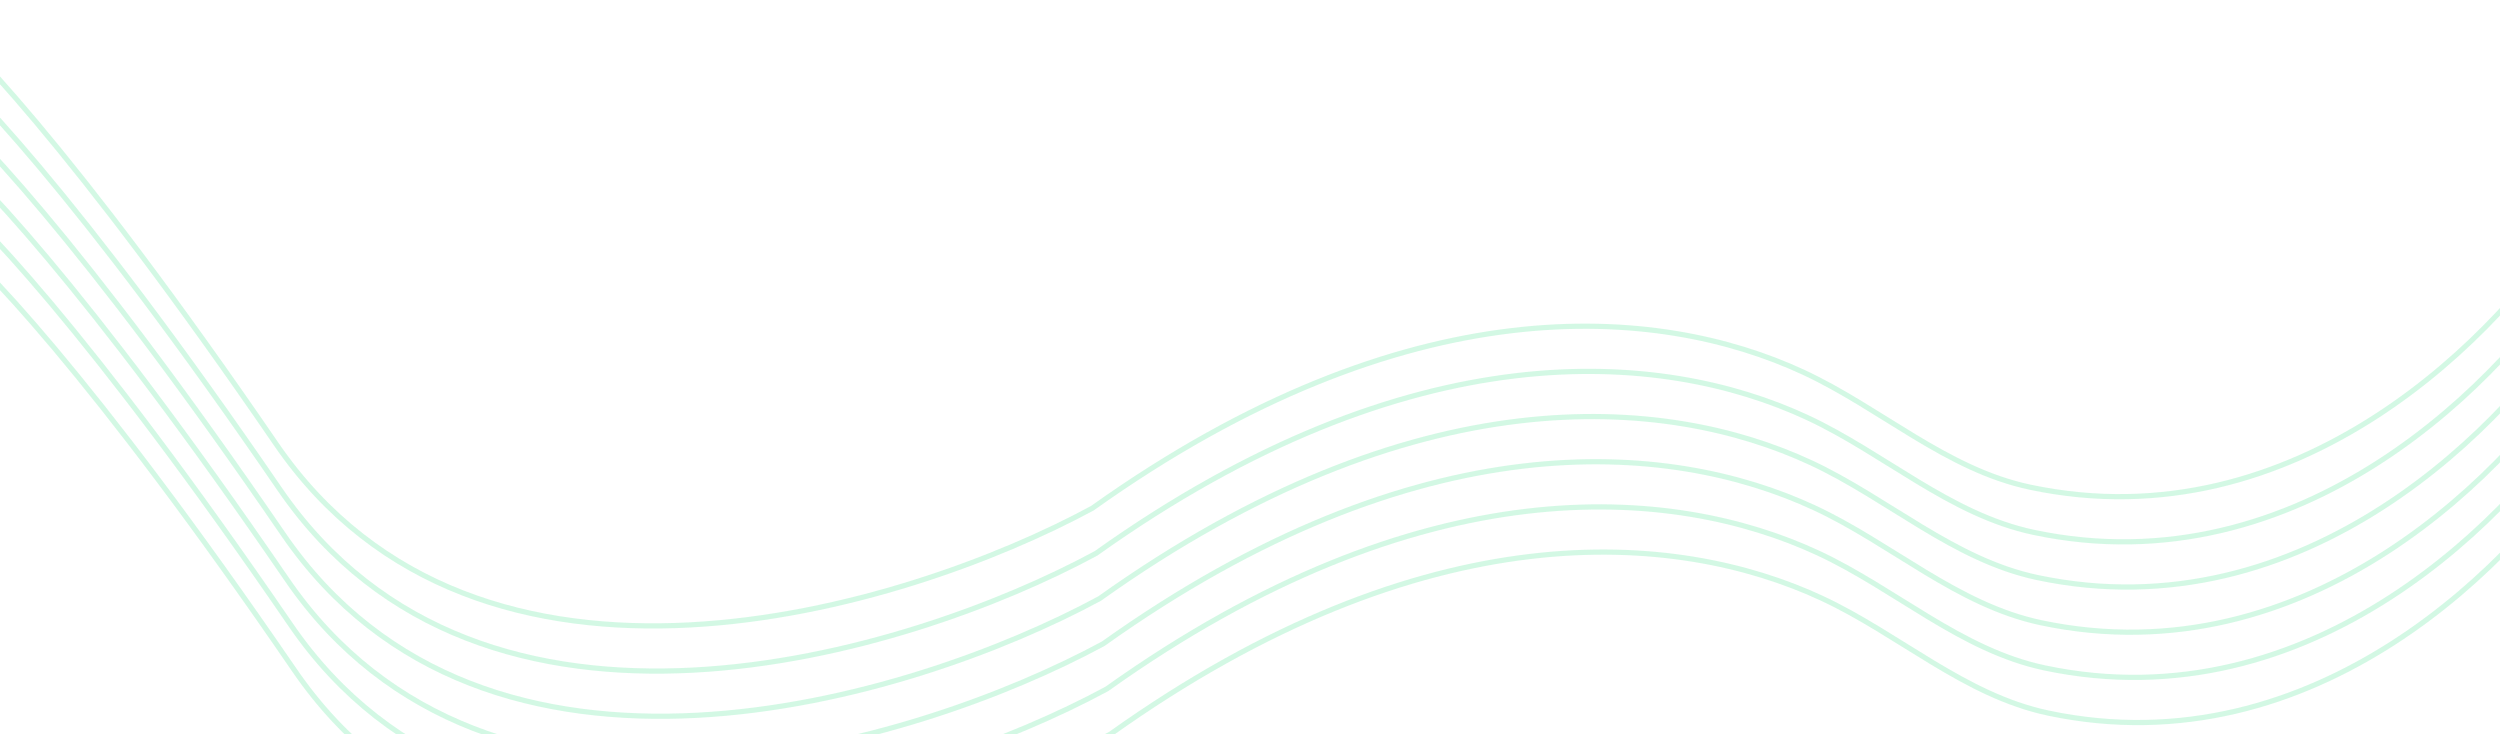 <svg width="1440" height="423" viewBox="0 0 1440 423" fill="none" xmlns="http://www.w3.org/2000/svg">
<g opacity="0.3">
<path d="M1169.29 280.614C1322.57 313.113 1441.14 193.505 1485.56 120.092V508.898H-44V3C-24.865 16.344 42.524 85.565 159.002 255.699C275.481 425.832 520.997 351.274 629.195 292.728C810.759 163.373 954.956 175.469 1038.8 214.431C1083.34 235.124 1120.97 270.369 1169.29 280.614Z" stroke="#6CE9A6" stroke-width="3"/>
<path d="M1171.38 306.635C1324.65 339.134 1443.23 219.526 1487.65 146.113V534.918H-41.913V29.02C-22.778 42.364 44.611 111.585 161.09 281.719C277.568 451.853 523.085 377.294 631.283 318.748C812.847 189.393 957.044 201.489 1040.89 240.451C1085.42 261.144 1123.06 296.389 1171.38 306.635Z" stroke="#6CE9A6" stroke-width="3"/>
<path d="M1173.47 332.655C1326.74 365.154 1445.32 245.546 1489.74 172.133V560.939H-39.825V55.041C-20.69 68.385 46.699 137.606 163.177 307.74C279.656 477.873 525.172 403.315 633.37 344.769C814.934 215.414 959.131 227.51 1042.98 266.471C1087.51 287.165 1125.15 322.41 1173.47 332.655Z" stroke="#6CE9A6" stroke-width="3"/>
<path d="M1175.55 358.676C1328.83 391.175 1447.4 271.567 1491.83 198.153V586.959H-37.738V81.061C-18.603 94.405 48.786 163.626 165.265 333.76C281.743 503.894 527.259 429.335 635.458 370.789C817.022 241.434 961.218 253.53 1045.07 292.492C1089.6 313.185 1127.24 348.43 1175.55 358.676Z" stroke="#6CE9A6" stroke-width="3"/>
<path d="M1177.64 384.696C1330.92 417.195 1449.49 297.587 1493.91 224.174V612.98H-35.65V107.082C-16.516 120.426 50.874 189.647 167.352 359.78C283.83 529.914 529.347 455.356 637.545 396.81C819.109 267.455 963.306 279.551 1047.15 318.512C1091.69 339.206 1129.32 374.451 1177.64 384.696Z" stroke="#6CE9A6" stroke-width="3"/>
<path d="M1179.73 410.716C1333 443.216 1451.58 323.608 1496 250.194V639H-33.563V133.102C-14.428 146.446 52.961 215.667 169.439 385.801C285.918 555.935 531.434 481.376 639.633 422.83C821.197 293.475 965.393 305.571 1049.24 344.533C1093.77 365.226 1131.41 400.471 1179.73 410.716Z" stroke="#6CE9A6" stroke-width="3"/>
</g>
</svg>
